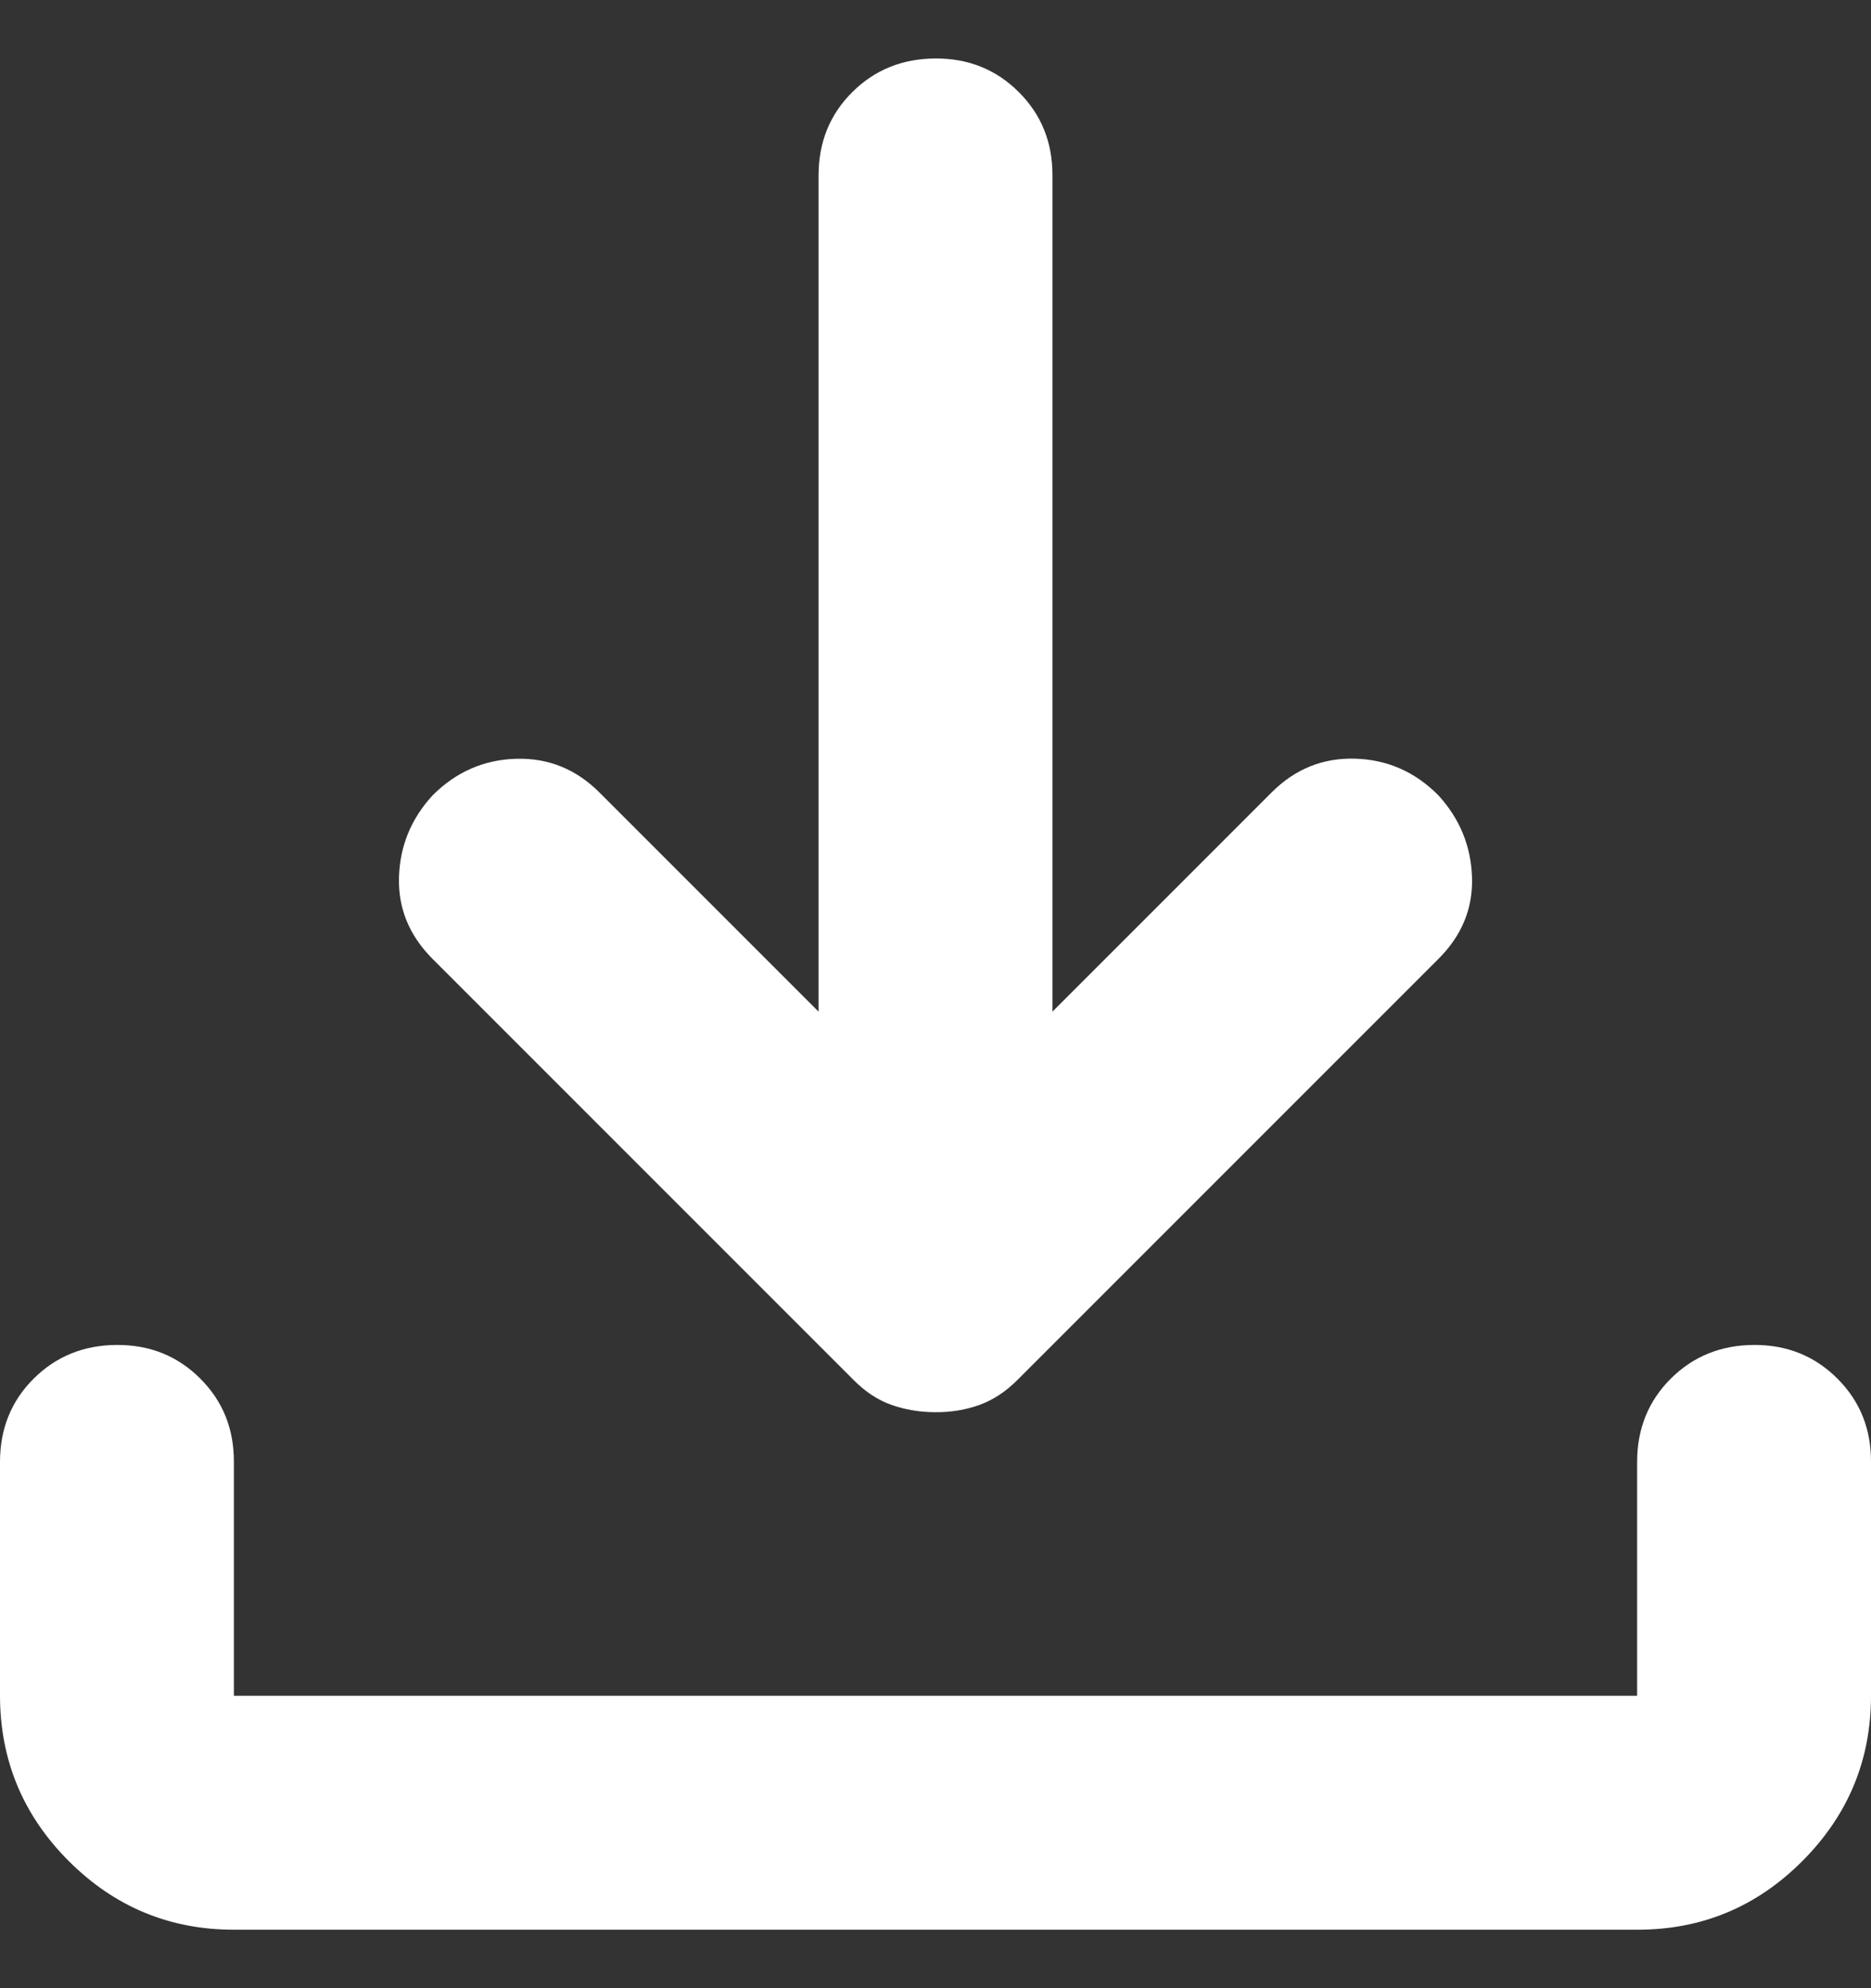 <svg width="16" height="17" viewBox="0 0 16 17" fill="none" xmlns="http://www.w3.org/2000/svg">
<rect x="0" y="0" width="16" height="17" fill="#333333" stroke="none"/>
<path d="M8 12.075C7.867 12.075 7.742 12.054 7.625 12.013C7.508 11.972 7.4 11.901 7.3 11.8L3.7 8.2C3.5 8 3.404 7.767 3.412 7.5C3.42 7.233 3.516 7 3.7 6.8C3.9 6.6 4.138 6.496 4.413 6.488C4.688 6.48 4.926 6.576 5.125 6.775L7 8.65V1.5C7 1.217 7.096 0.979 7.288 0.788C7.48 0.597 7.717 0.501 8 0.5C8.283 0.499 8.52 0.595 8.713 0.788C8.906 0.981 9.001 1.218 9 1.5V8.65L10.875 6.775C11.075 6.575 11.313 6.479 11.588 6.487C11.863 6.495 12.101 6.599 12.3 6.8C12.483 7 12.579 7.233 12.588 7.5C12.597 7.767 12.501 8 12.3 8.2L8.7 11.8C8.6 11.9 8.492 11.971 8.375 12.013C8.258 12.055 8.133 12.076 8 12.075ZM2 16.5C1.45 16.5 0.979 16.304 0.588 15.913C0.197 15.522 0.001 15.051 0 14.5V12.5C0 12.217 0.096 11.979 0.288 11.788C0.48 11.597 0.717 11.501 1 11.5C1.283 11.499 1.52 11.595 1.713 11.788C1.906 11.981 2.001 12.218 2 12.5V14.5H14V12.5C14 12.217 14.096 11.979 14.288 11.788C14.48 11.597 14.717 11.501 15 11.5C15.283 11.499 15.52 11.595 15.713 11.788C15.906 11.981 16.001 12.218 16 12.5V14.5C16 15.05 15.804 15.521 15.413 15.913C15.022 16.305 14.551 16.501 14 16.5H2Z" fill="white"/>
</svg>
